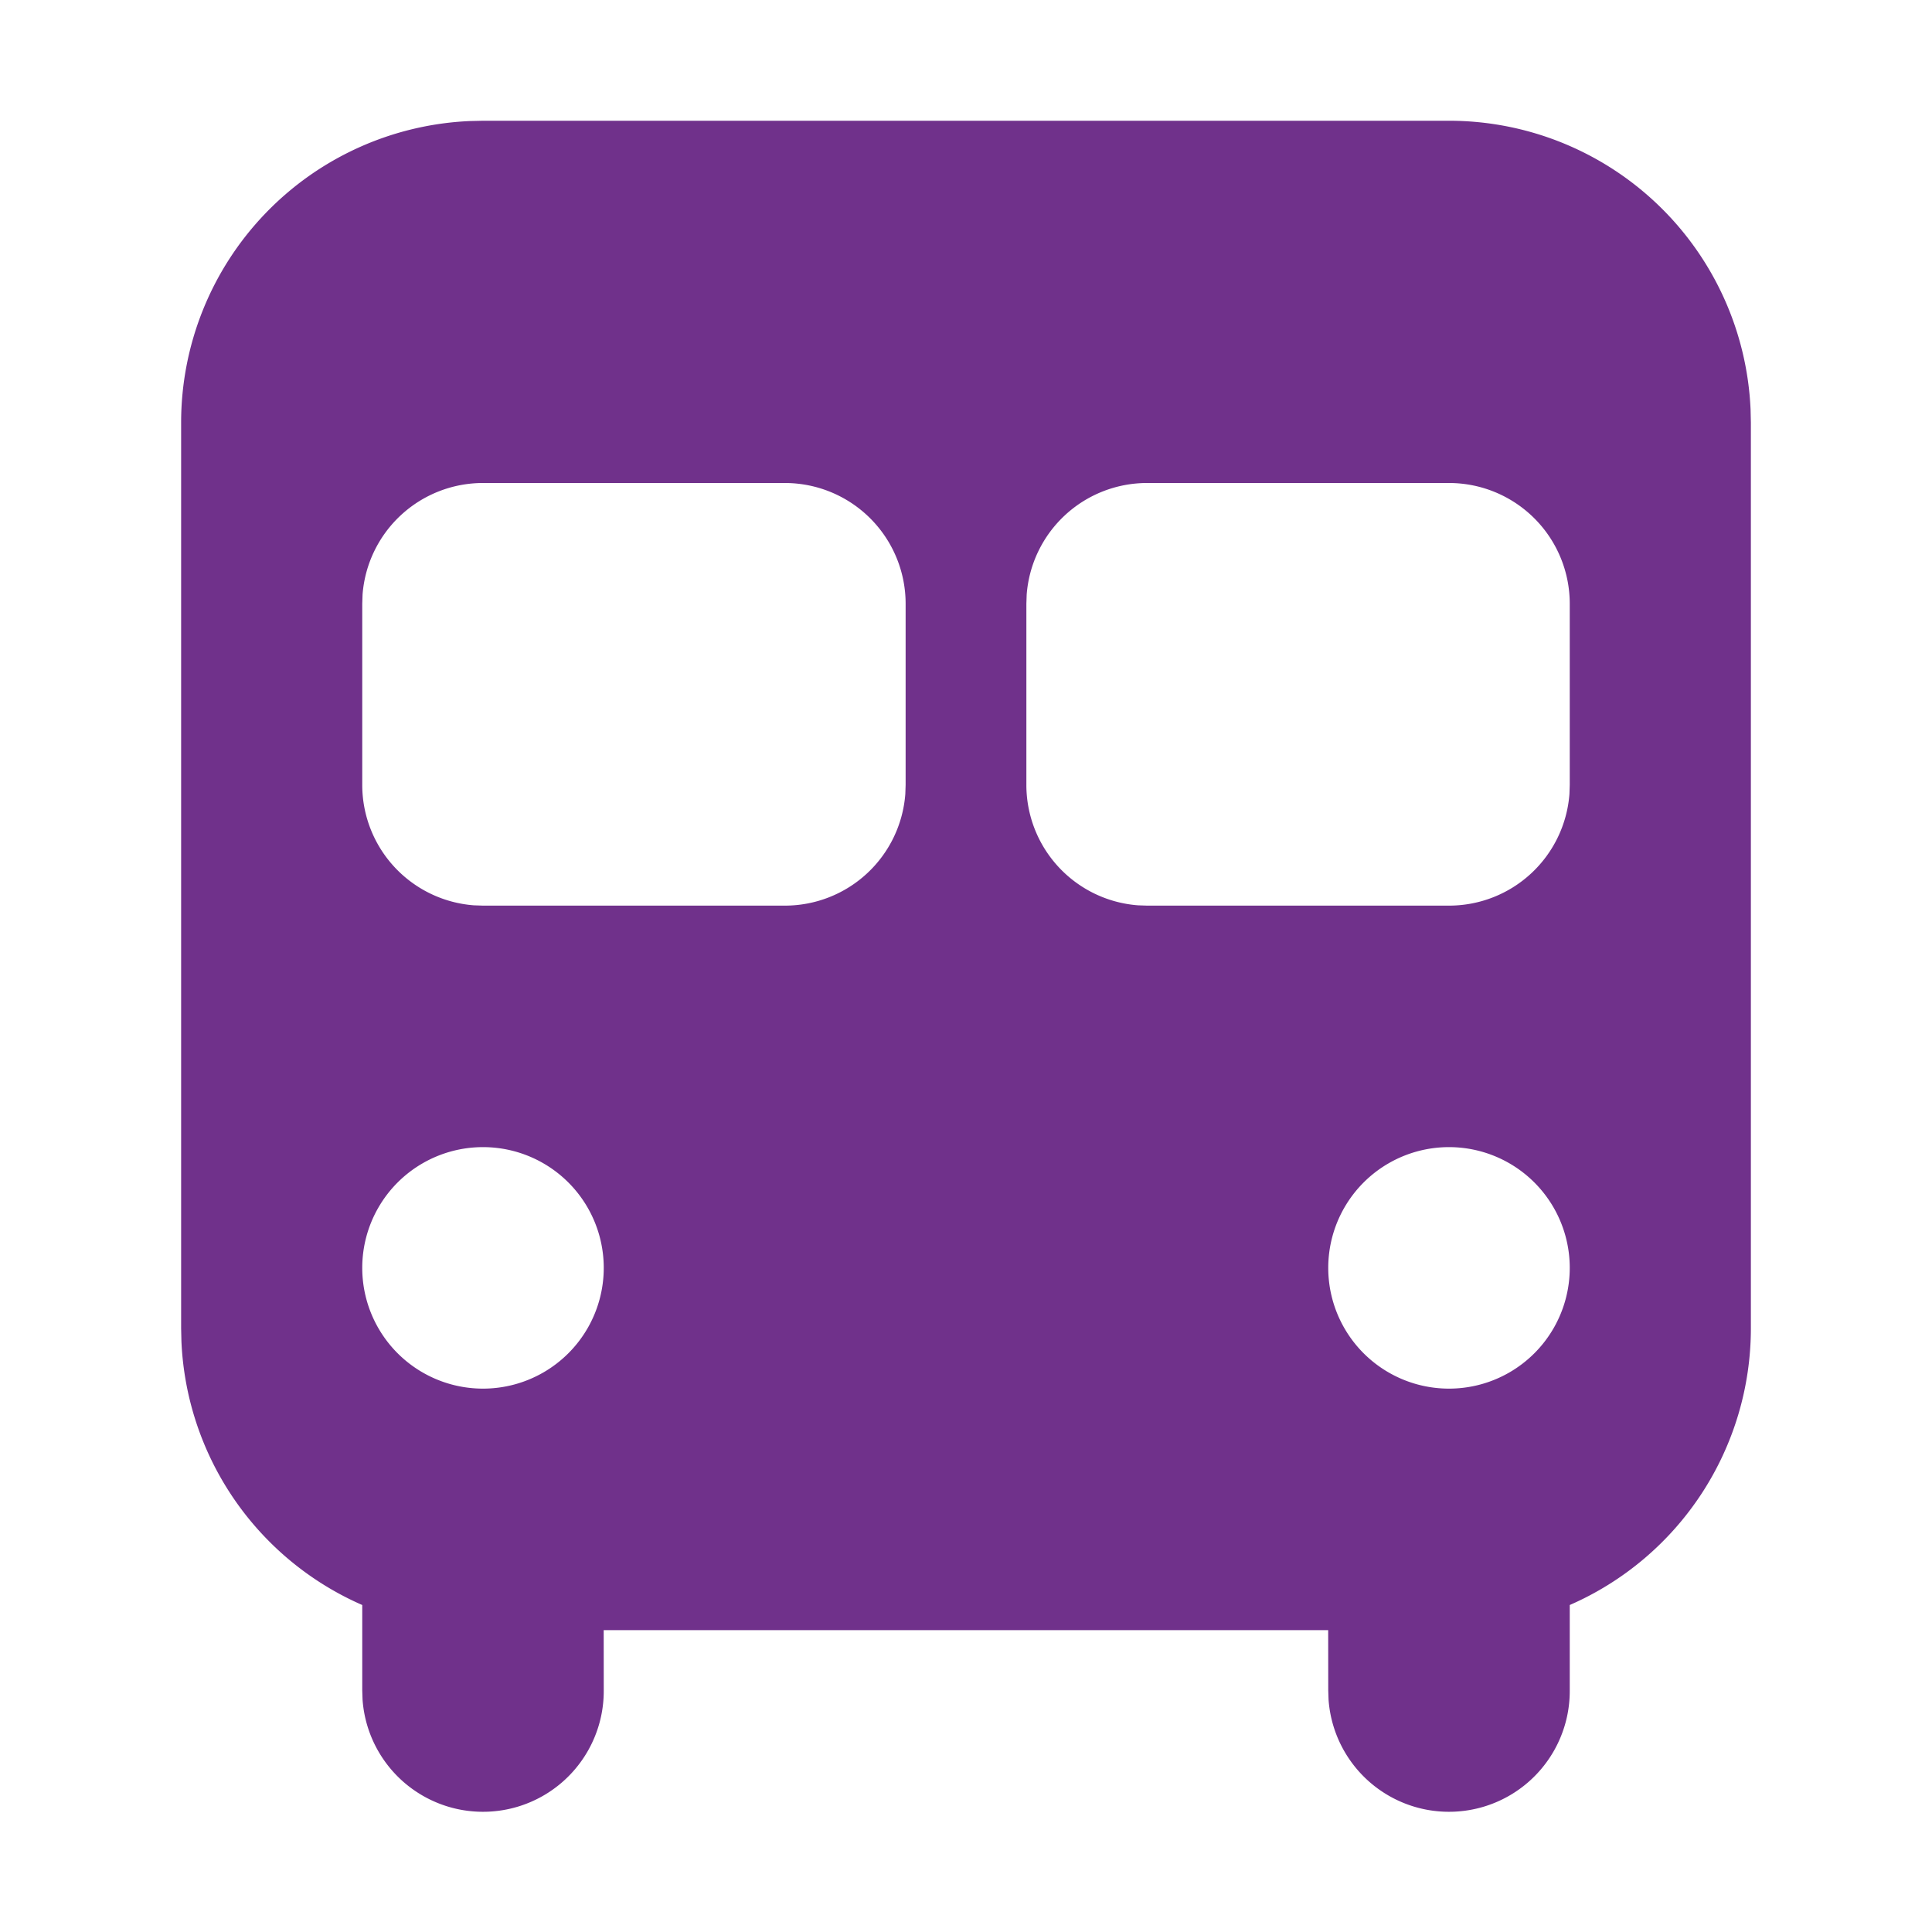 <svg xmlns="http://www.w3.org/2000/svg" viewBox="0 0 32 32"><path d="M24 2a5 5 0 0 1 4.995 4.783L29 7v15a5.001 5.001 0 0 1-3 4.584V28a2 2 0 0 1-3.995.15L22 28l-.001-1h-12L10 28a2 2 0 0 1-3.995.15L6 28v-1.416a5.002 5.002 0 0 1-2.995-4.367L3 22V7a5 5 0 0 1 4.783-4.995L8 2h16zm0 17a2 2 0 1 0 0 4 2 2 0 0 0 0-4zM8 19a2 2 0 1 0 0 4 2 2 0 0 0 0-4zm5-11H8a2 2 0 0 0-1.995 1.85L6 10v3a2 2 0 0 0 1.85 1.995L8 15h5a2 2 0 0 0 1.995-1.85L15 13v-3a2 2 0 0 0-2-2zm11 0h-5a2 2 0 0 0-1.995 1.85L17 10v3a2 2 0 0 0 1.85 1.995L19 15h5a2 2 0 0 0 1.995-1.85L26 13v-3a2 2 0 0 0-2-2z" fill="#70318B"/></svg>